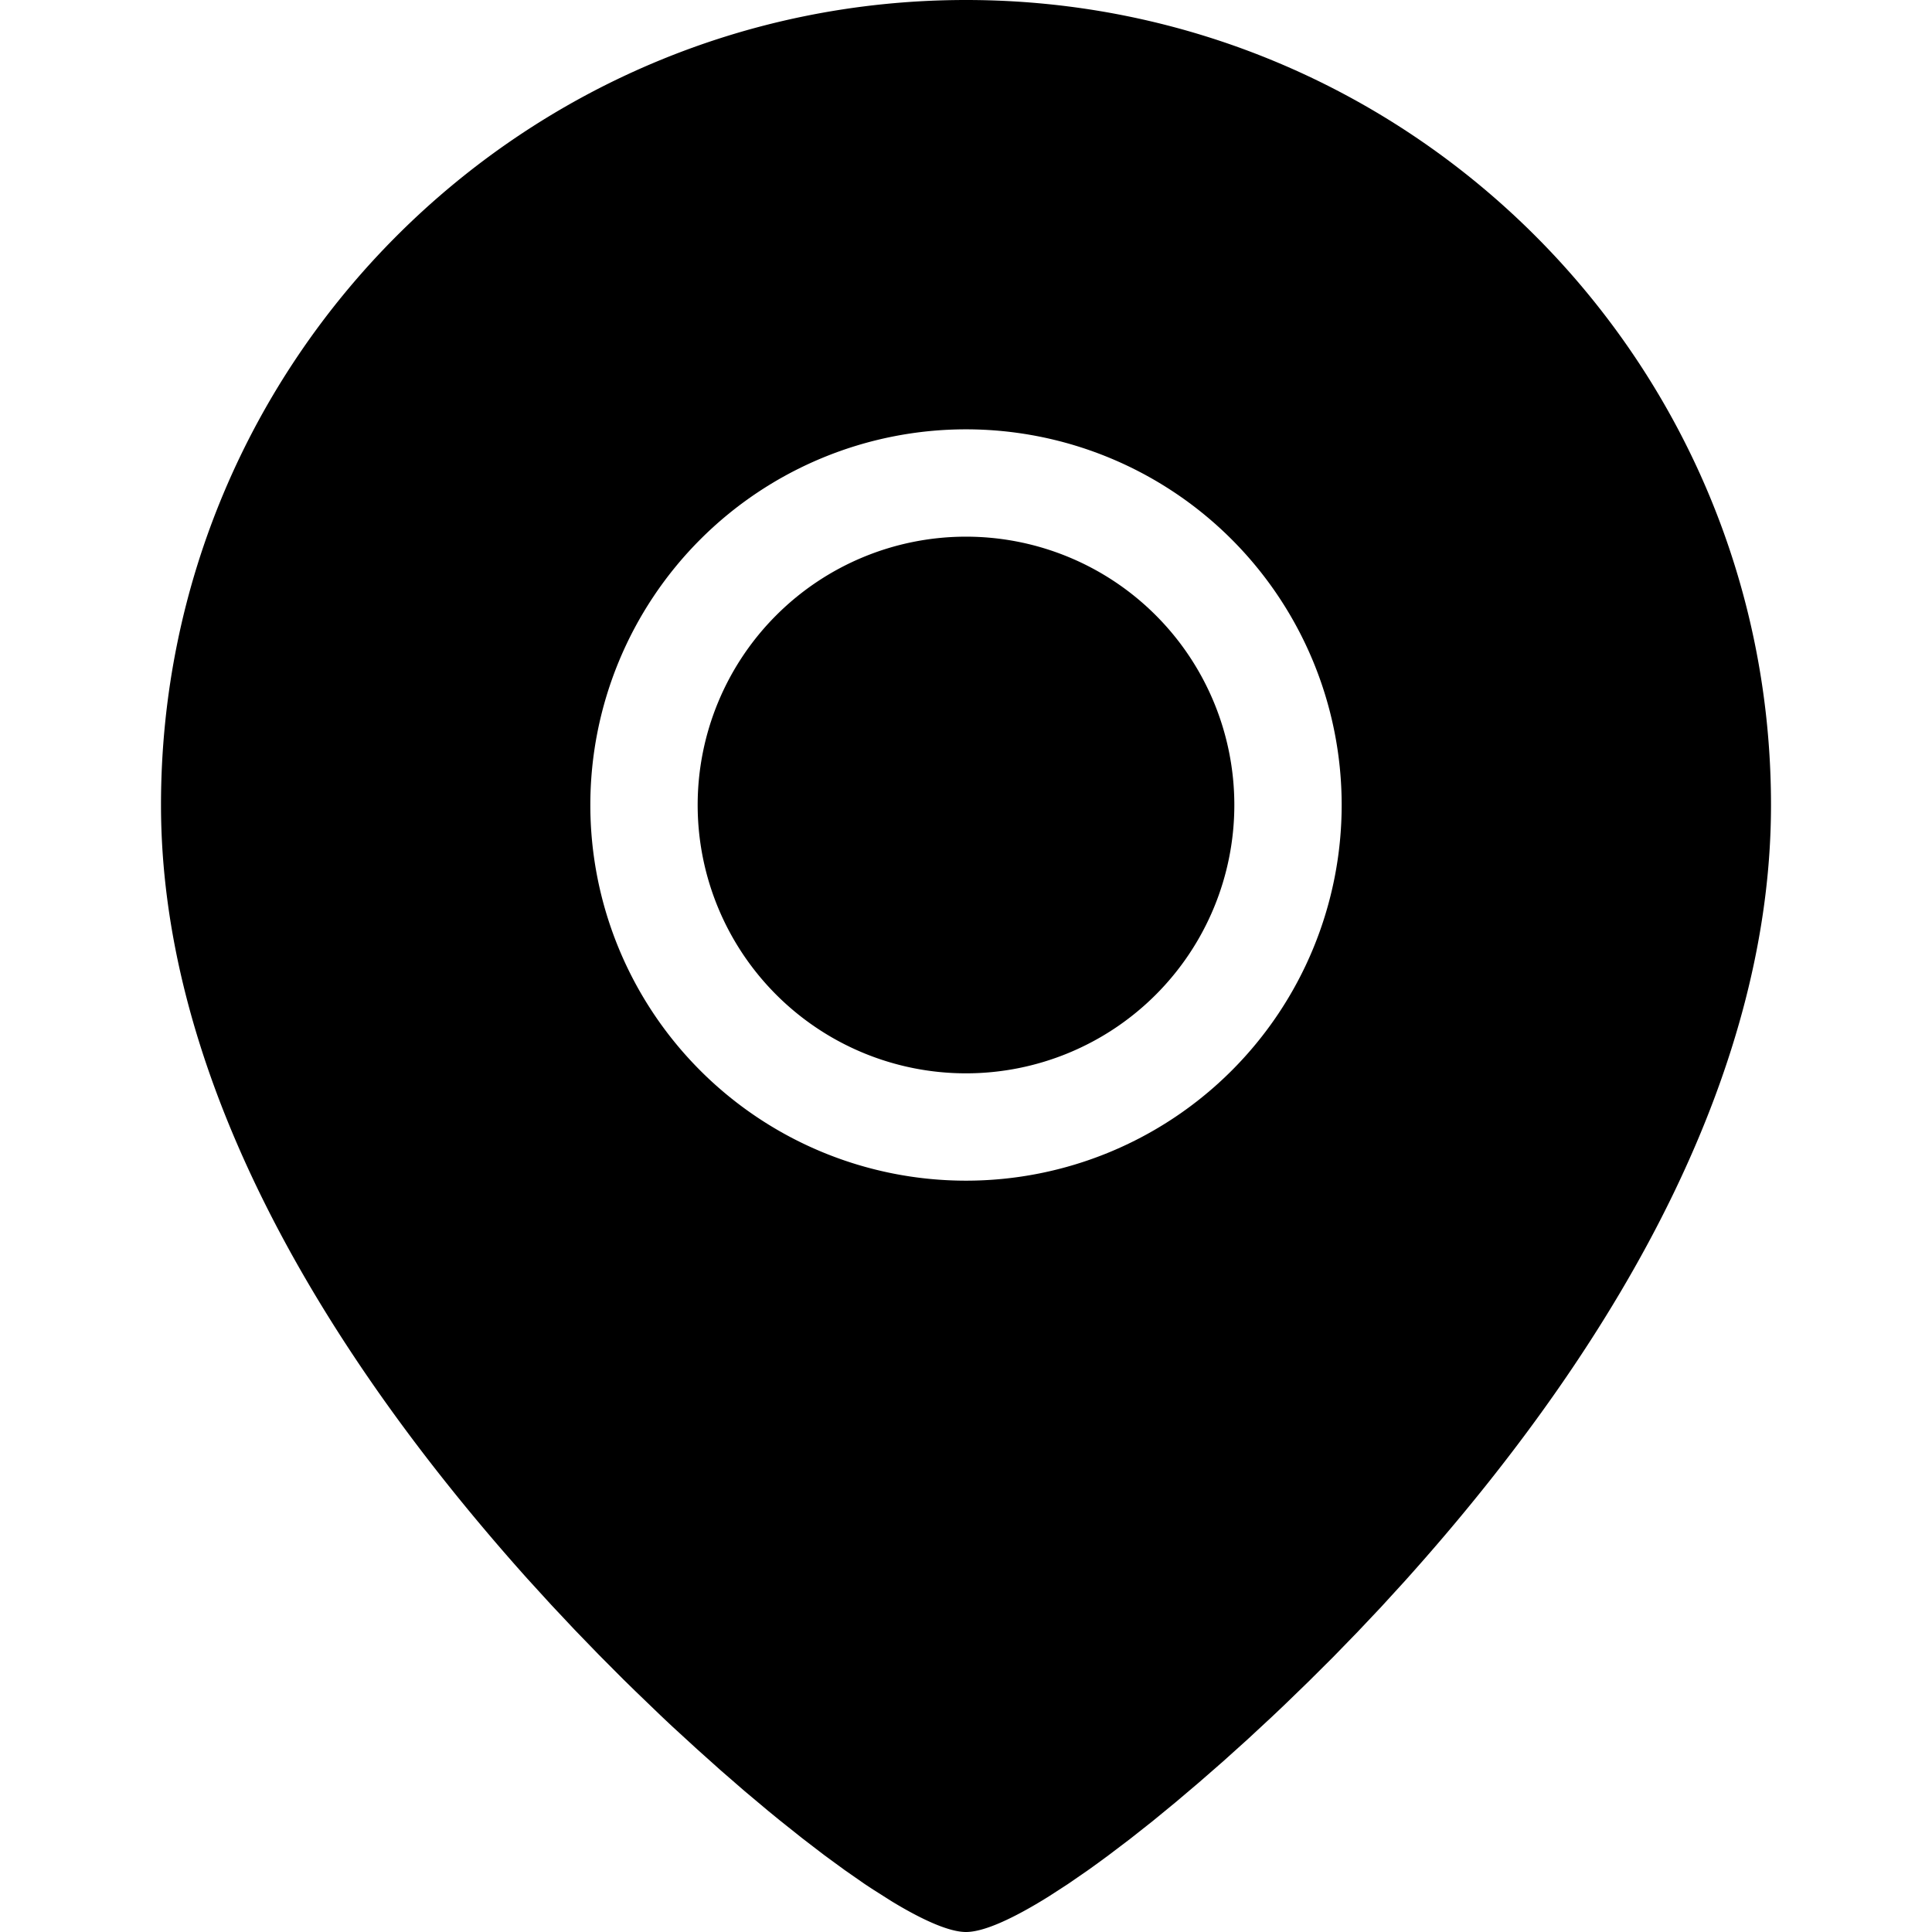 <svg class="icon" viewBox="0 0 1024 1024" xmlns="http://www.w3.org/2000/svg" width="16" height="16"><defs><style/></defs><path d="M512 0c235.634 0 426.667 191.033 426.667 426.667 0 135.793-73.814 277.617-194.247 411.505l-12.374 13.54-12.63 13.369-12.8 13.17-12.941 12.885-13 12.6-6.485 6.145-12.97 12.032-12.886 11.605-12.714 11.094-12.516 10.61-12.231 10.04-11.89 9.387-11.52 8.732a617.566 617.566 0 01-11.036 8.022l-10.525 7.253-9.927 6.428C536.718 1017.116 521.33 1024 512 1024c-8.533 0-22.158-5.831-39.168-16.128l-9.614-6.087a406.898 406.898 0 01-5.063-3.328l-10.496-7.31-11.037-8.079-11.491-8.817-11.89-9.472-6.087-4.978-12.374-10.382-12.629-10.951-12.8-11.464-12.97-11.89a1247.488 1247.488 0 01-6.486-6.115l-12.999-12.515-6.514-6.372-12.942-13-12.828-13.254-12.658-13.483-12.43-13.625C159.175 702.322 85.334 560.84 85.334 426.667 85.333 191.033 276.365 0 512 0zm0 227.556a199.111 199.111 0 100 398.222 199.111 199.111 0 000-398.222zm0 56.888a142.222 142.222 0 110 284.445 142.222 142.222 0 010-284.445z"/></svg>